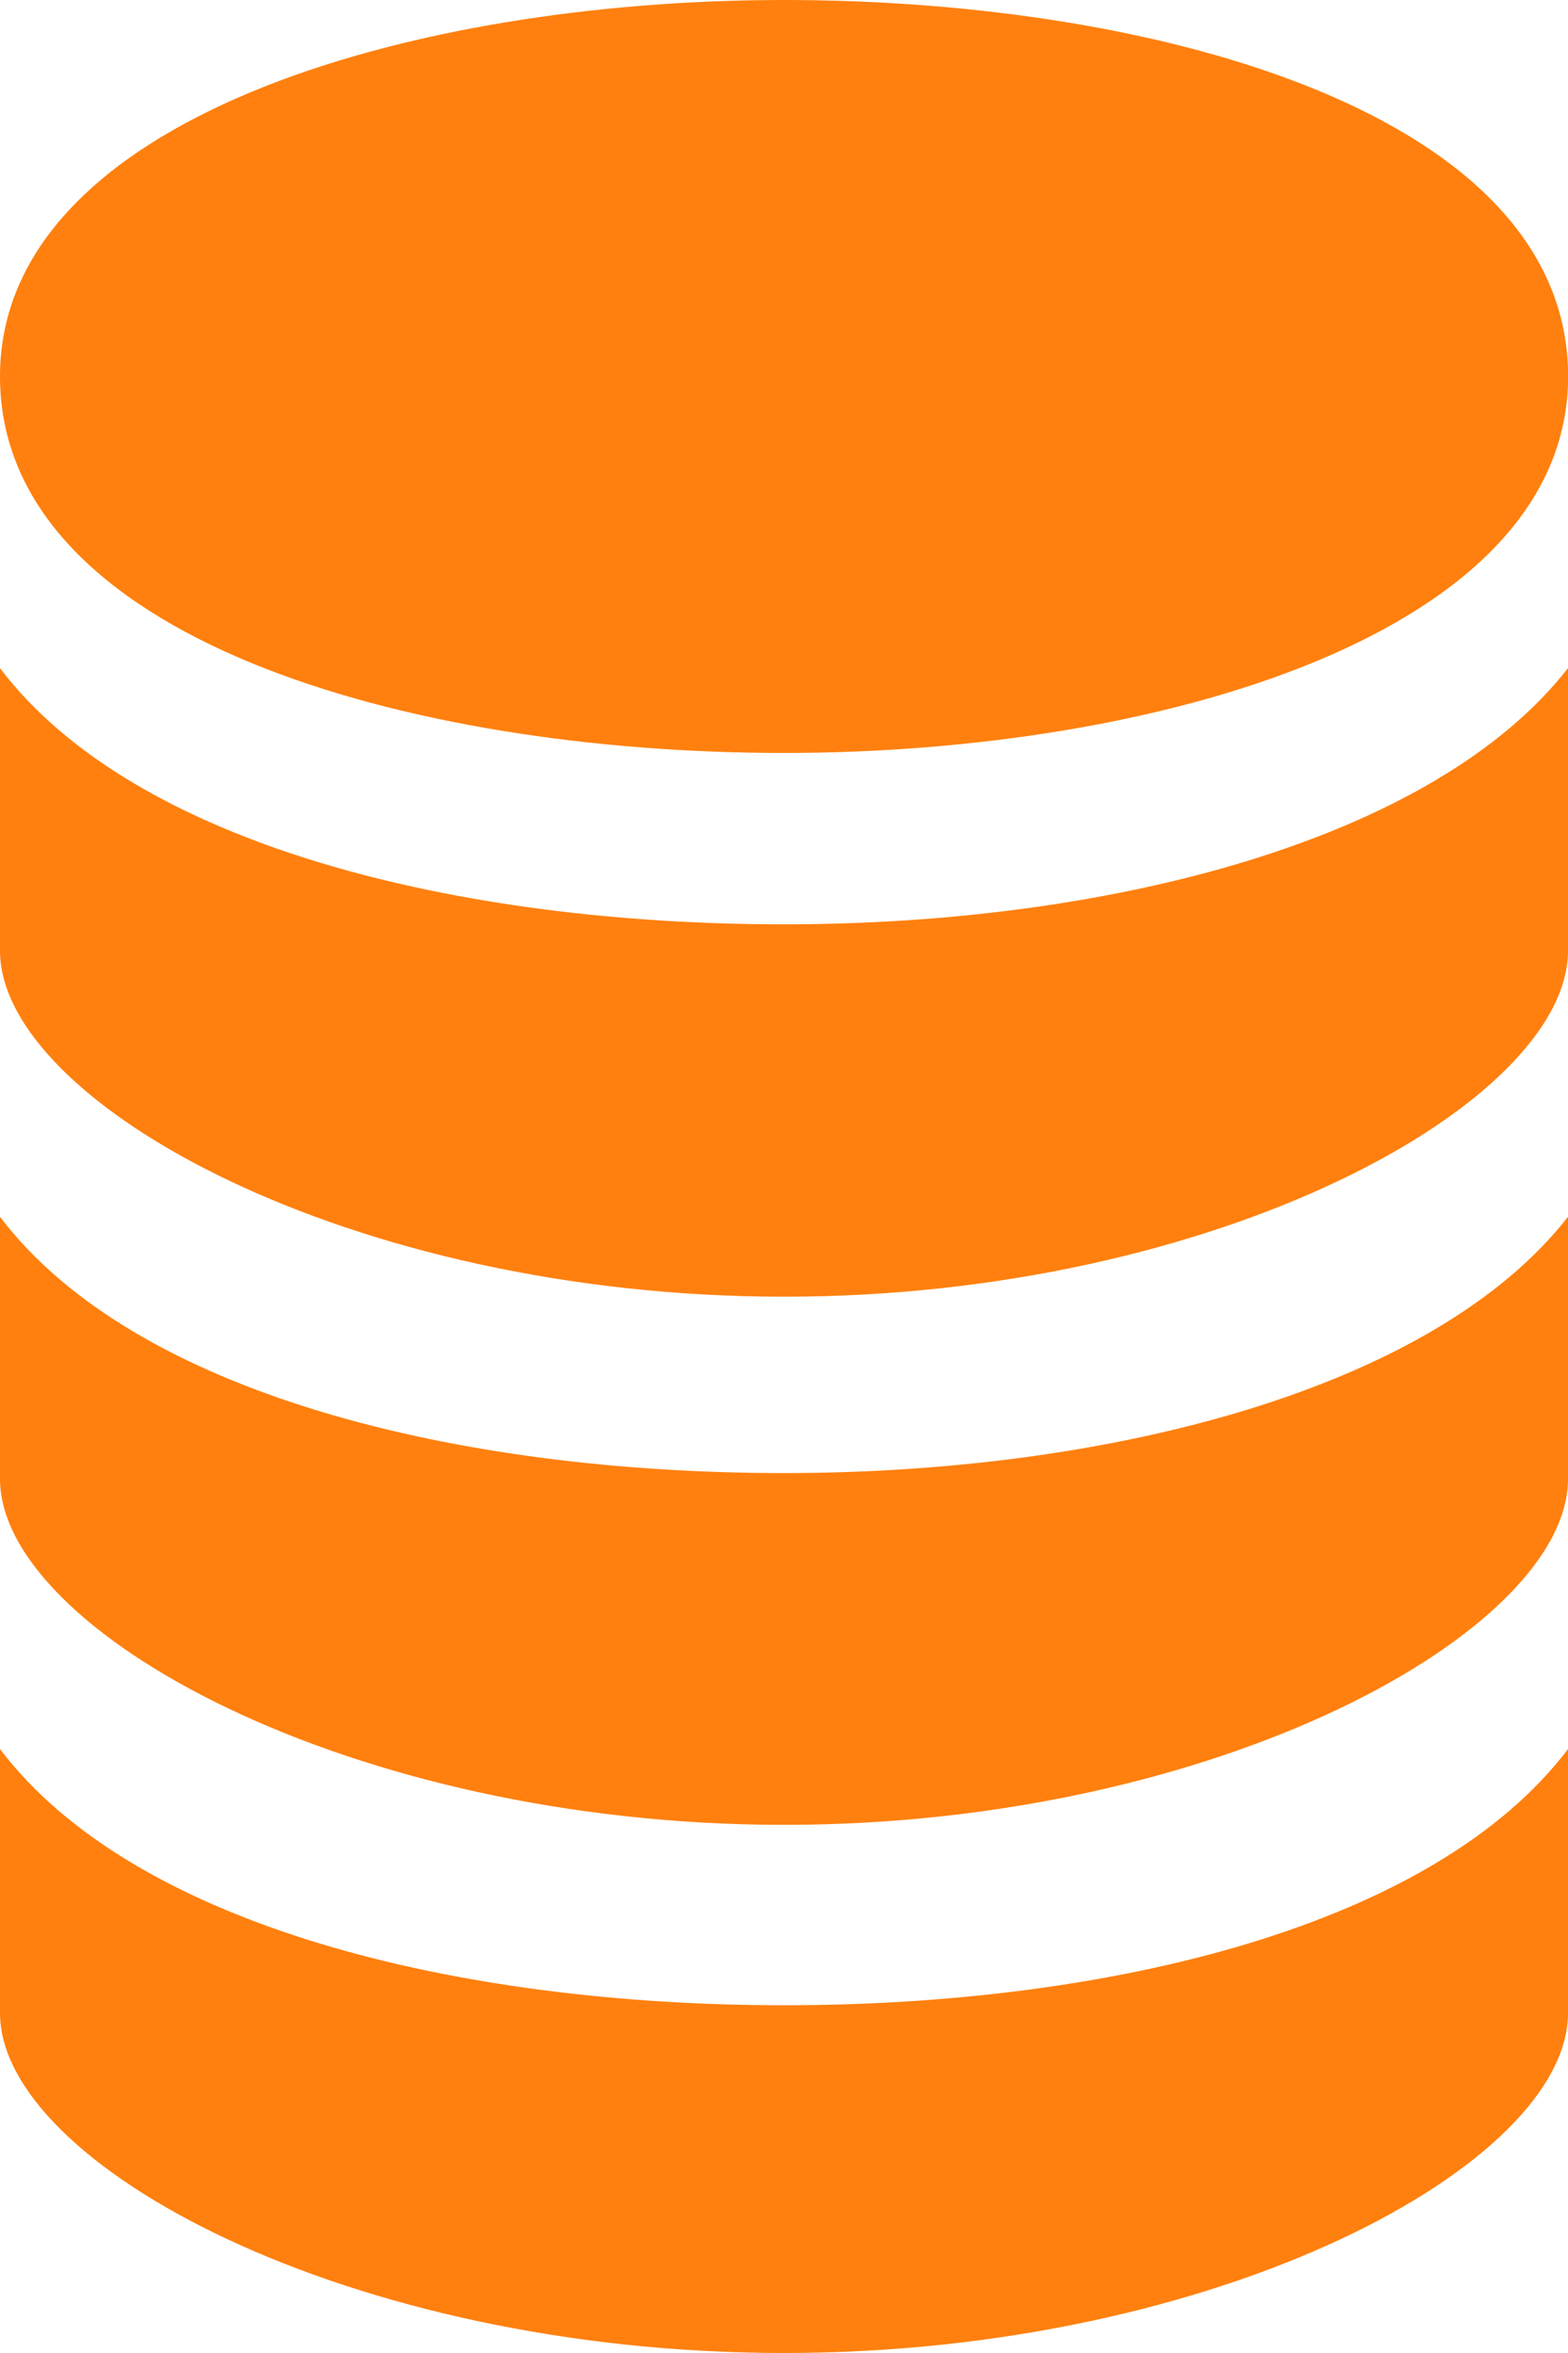<?xml version="1.0" encoding="utf-8"?>
<!-- Generator: Adobe Illustrator 16.0.4, SVG Export Plug-In . SVG Version: 6.00 Build 0)  -->
<!DOCTYPE svg PUBLIC "-//W3C//DTD SVG 1.1//EN" "http://www.w3.org/Graphics/SVG/1.1/DTD/svg11.dtd">
<svg version="1.1" id="Layer_1" xmlns="http://www.w3.org/2000/svg" xmlns:xlink="http://www.w3.org/1999/xlink" x="0px" y="0px"
	 width="16px" height="24px" viewBox="0 0 16 24" enable-background="new 0 0 16 24" xml:space="preserve">
<g>
	<path fill="#FF800E" d="M8,15.025c-3.313,0-6.625-0.801-8-2.614v2.673c0,1.547,3.562,3.529,8,3.529s8-1.982,8-3.529v-2.673
		C14.625,14.172,11.313,15.025,8,15.025z"/>
	<path fill="#FF800E" d="M8,20.453c-3.313,0-6.625-0.8-8-2.613v2.692C0,22.08,3.562,24,8,24s8-1.92,8-3.468V17.84
		C14.625,19.653,11.313,20.453,8,20.453z"/>
	<path fill="#FF800E" d="M8,9.428c-3.313,0-6.625-0.8-8-2.613v2.882c0,1.546,3.562,3.529,8,3.529s8-1.983,8-3.529V6.815
		C14.625,8.575,11.313,9.428,8,9.428z"/>
	<path fill="#FF800E" d="M8,7.68c-3.843,0-8-1.174-8-3.841C0,1.227,4.157,0,8,0s8.001,1.173,8.001,3.839
		C16.001,6.454,11.843,7.68,8,7.68z"/>
</g>
</svg>
